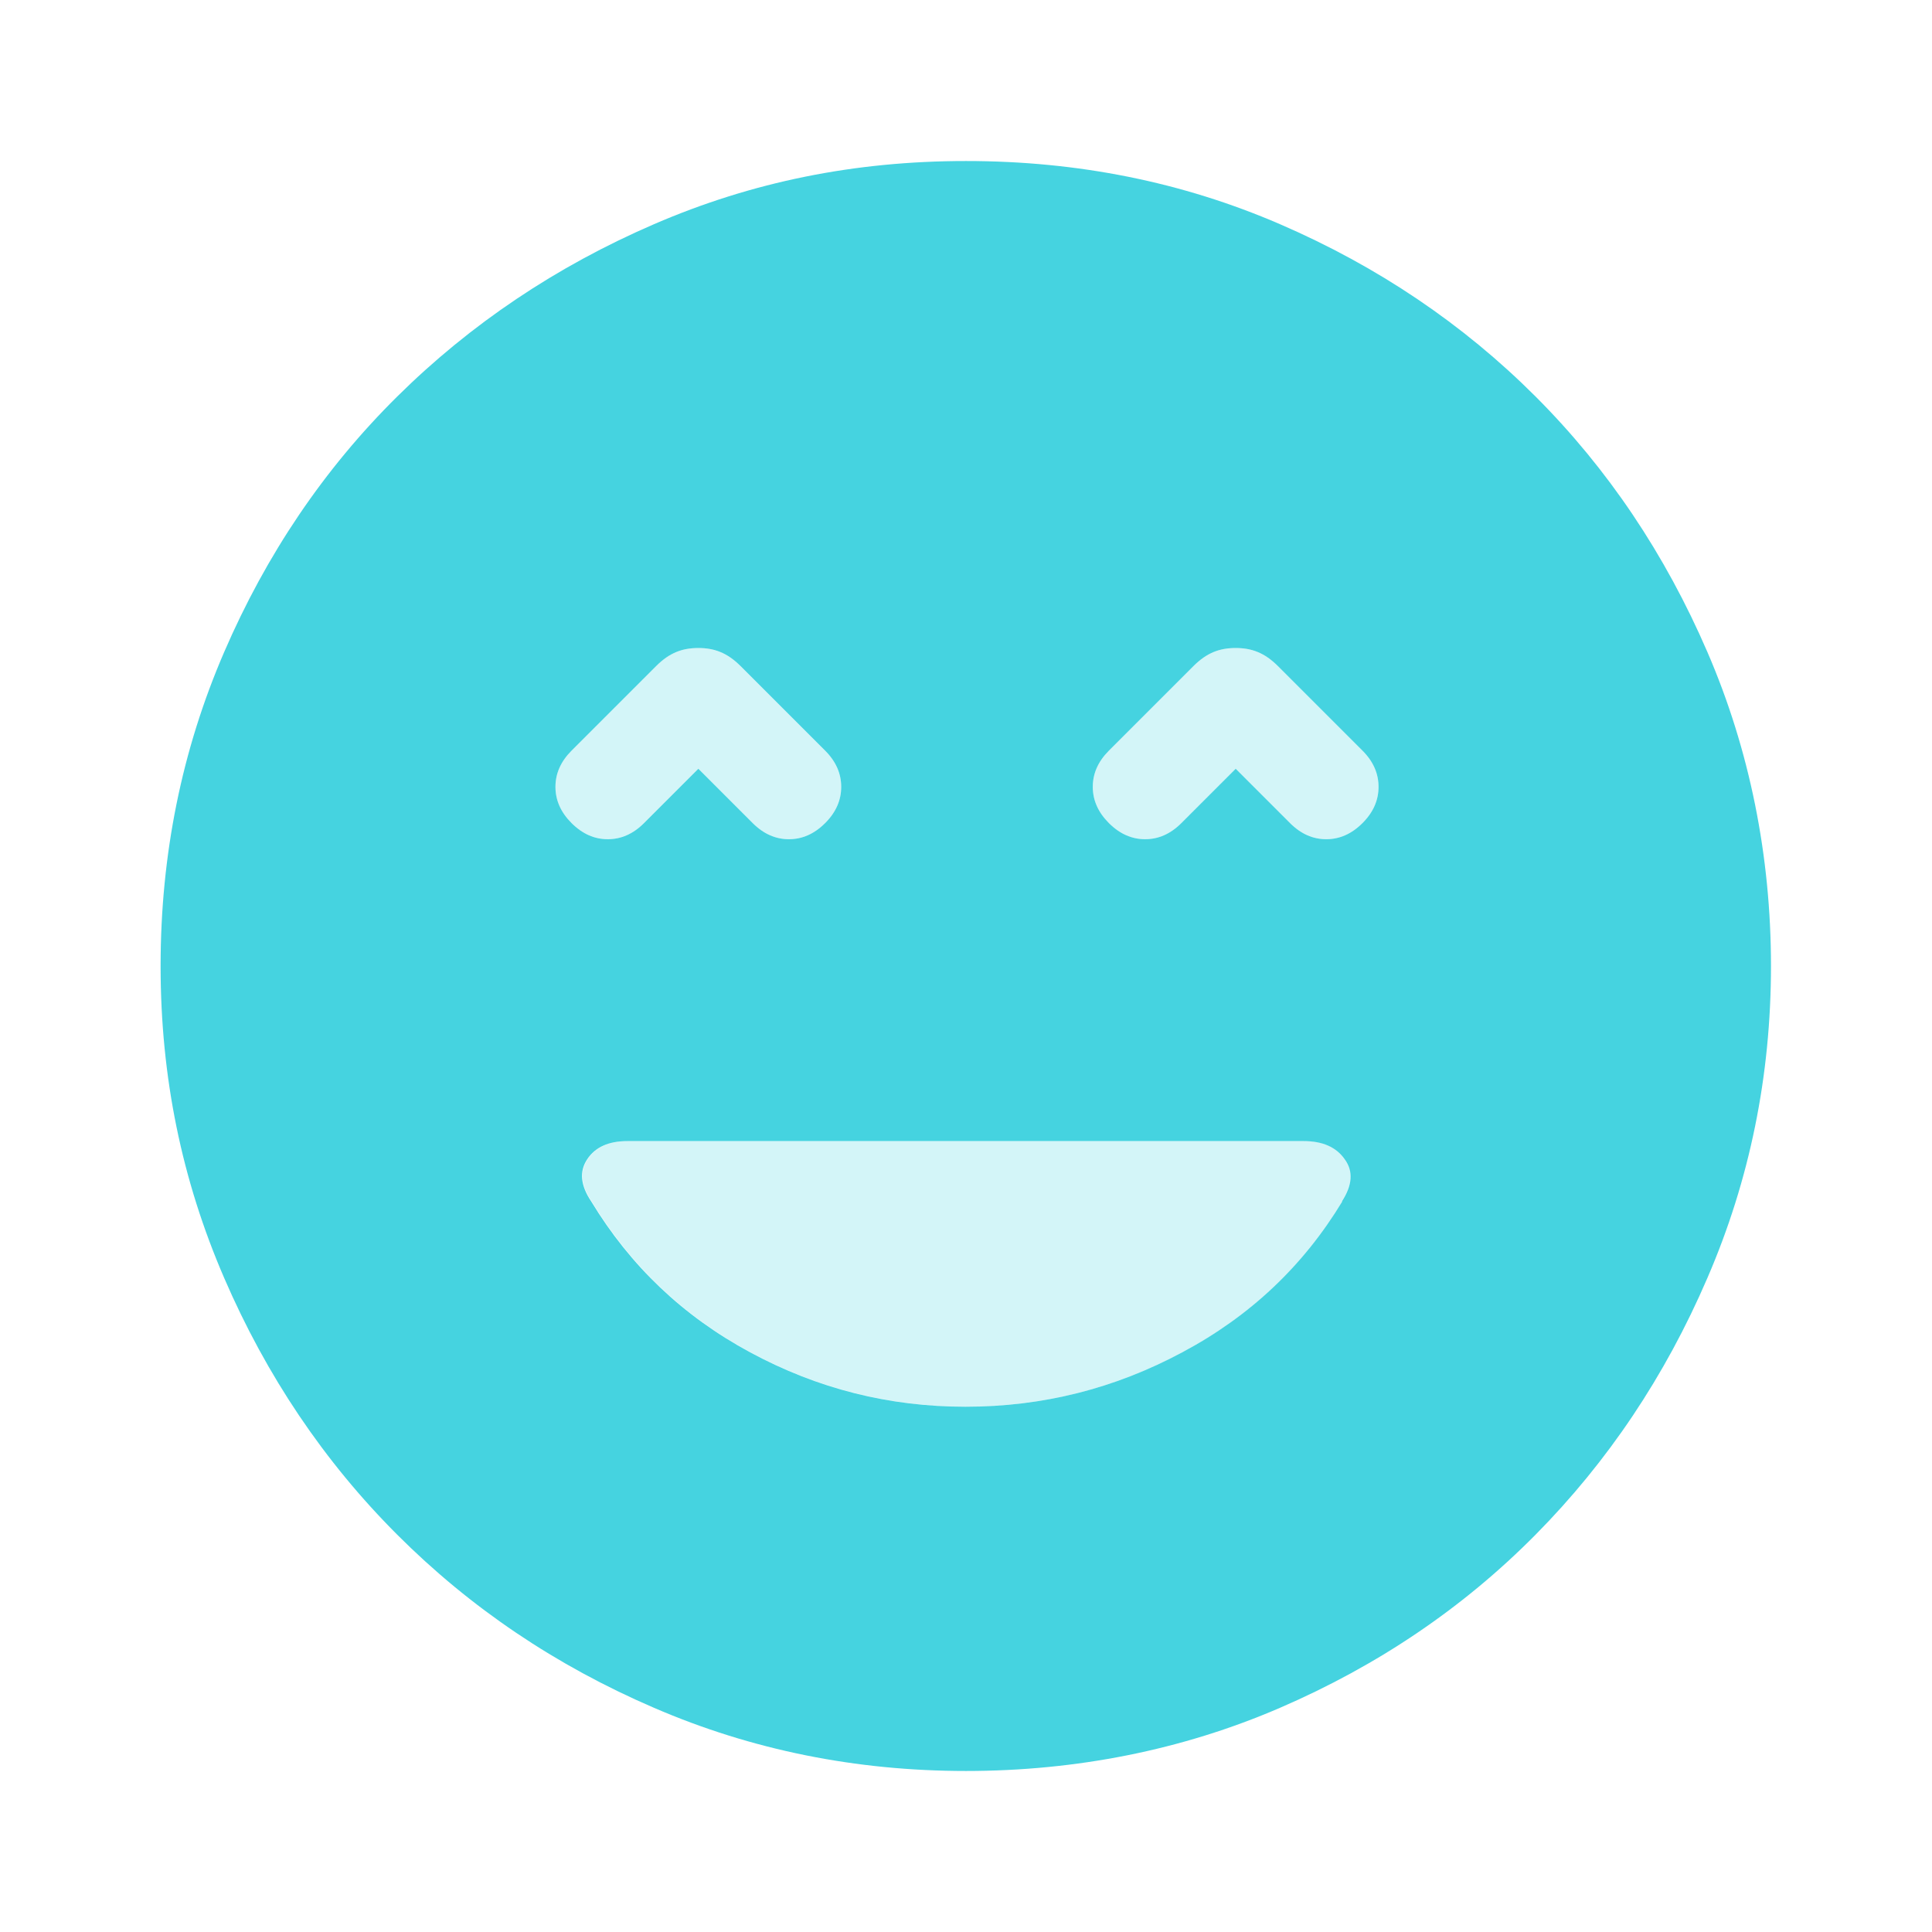 <svg width="32" height="32" viewBox="0 0 32 32" fill="none" xmlns="http://www.w3.org/2000/svg">
<path opacity="0.85" fill-rule="evenodd" clip-rule="evenodd" d="M28.28 10.8C27.58 9.18 26.633 7.767 25.433 6.567C24.233 5.367 22.82 4.413 21.2 3.713C19.58 3.013 17.847 2.667 16 2.667C14.153 2.667 12.453 3.013 10.833 3.713C9.213 4.413 7.793 5.367 6.58 6.567C5.367 7.767 4.413 9.18 3.713 10.8C3.013 12.42 2.66 14.153 2.66 16C2.66 17.847 3.013 19.547 3.713 21.167C4.413 22.787 5.367 24.207 6.58 25.42C7.793 26.633 9.207 27.587 10.833 28.287C12.453 28.987 14.18 29.333 16 29.333C17.82 29.333 19.58 28.987 21.2 28.287C22.82 27.587 24.233 26.633 25.433 25.42C26.633 24.207 27.58 22.793 28.28 21.167C28.98 19.547 29.333 17.82 29.333 16C29.333 14.18 28.98 12.42 28.28 10.8ZM9.2 13.033C9.2 12.813 9.287 12.613 9.467 12.433L10.867 11.033C10.98 10.92 11.087 10.847 11.2 10.8C11.313 10.753 11.433 10.733 11.567 10.733C11.7 10.733 11.82 10.753 11.933 10.8C12.047 10.847 12.153 10.92 12.267 11.033L13.667 12.433C13.847 12.613 13.933 12.813 13.933 13.033C13.933 13.253 13.847 13.453 13.667 13.633C13.487 13.813 13.287 13.9 13.067 13.9C12.847 13.9 12.647 13.813 12.467 13.633L11.567 12.733L10.667 13.633C10.487 13.813 10.287 13.9 10.067 13.9C9.847 13.9 9.647 13.813 9.467 13.633C9.287 13.453 9.2 13.253 9.2 13.033ZM22.233 19.9C21.587 20.967 20.707 21.8 19.58 22.4C18.46 23 17.267 23.3 15.993 23.3C14.72 23.3 13.54 23 12.427 22.4C11.313 21.8 10.44 20.967 9.793 19.9C9.613 19.633 9.593 19.4 9.727 19.2C9.86 19 10.08 18.9 10.393 18.9H21.593C21.907 18.9 22.133 19 22.273 19.2C22.42 19.4 22.4 19.633 22.227 19.9H22.233ZM22.567 13.633C22.387 13.813 22.187 13.9 21.967 13.9C21.747 13.9 21.547 13.813 21.367 13.633L20.467 12.733L19.567 13.633C19.387 13.813 19.187 13.9 18.967 13.9C18.747 13.9 18.547 13.813 18.367 13.633C18.187 13.453 18.1 13.253 18.1 13.033C18.1 12.813 18.187 12.613 18.367 12.433L19.767 11.033C19.88 10.92 19.987 10.847 20.1 10.8C20.213 10.753 20.333 10.733 20.467 10.733C20.6 10.733 20.72 10.753 20.833 10.8C20.947 10.847 21.053 10.92 21.167 11.033L22.567 12.433C22.747 12.613 22.833 12.813 22.833 13.033C22.833 13.253 22.747 13.453 22.567 13.633Z" fill="#25CBDB"/>
<g opacity="0.2">
<path d="M10.667 13.633L11.567 12.733L12.467 13.633C12.647 13.813 12.847 13.9 13.067 13.9C13.287 13.9 13.487 13.813 13.667 13.633C13.847 13.453 13.933 13.253 13.933 13.033C13.933 12.813 13.847 12.613 13.667 12.433L12.267 11.033C12.153 10.92 12.047 10.847 11.933 10.8C11.82 10.753 11.7 10.733 11.567 10.733C11.433 10.733 11.313 10.753 11.2 10.8C11.087 10.847 10.98 10.92 10.867 11.033L9.467 12.433C9.287 12.613 9.2 12.813 9.2 13.033C9.2 13.253 9.287 13.453 9.467 13.633C9.647 13.813 9.847 13.9 10.067 13.9C10.287 13.9 10.487 13.813 10.667 13.633Z" fill="#25CBDB"/>
<path d="M22.567 12.433L21.167 11.033C21.053 10.92 20.947 10.847 20.833 10.8C20.72 10.753 20.6 10.733 20.467 10.733C20.333 10.733 20.213 10.753 20.1 10.8C19.987 10.847 19.88 10.92 19.767 11.033L18.367 12.433C18.187 12.613 18.1 12.813 18.1 13.033C18.1 13.253 18.187 13.453 18.367 13.633C18.547 13.813 18.747 13.9 18.967 13.9C19.187 13.9 19.387 13.813 19.567 13.633L20.467 12.733L21.367 13.633C21.547 13.813 21.747 13.9 21.967 13.9C22.187 13.9 22.387 13.813 22.567 13.633C22.747 13.453 22.833 13.253 22.833 13.033C22.833 12.813 22.747 12.613 22.567 12.433Z" fill="#25CBDB"/>
<path d="M10.4 18.9C10.087 18.9 9.867 19 9.733 19.2C9.6 19.4 9.62 19.633 9.8 19.9C10.447 20.967 11.32 21.8 12.433 22.4C13.547 23 14.733 23.3 16 23.3C17.267 23.3 18.46 23 19.587 22.4C20.707 21.8 21.593 20.967 22.24 19.9C22.42 19.633 22.433 19.4 22.287 19.2C22.14 19 21.913 18.9 21.607 18.9H10.4Z" fill="#25CBDB"/>
</g>
</svg>
